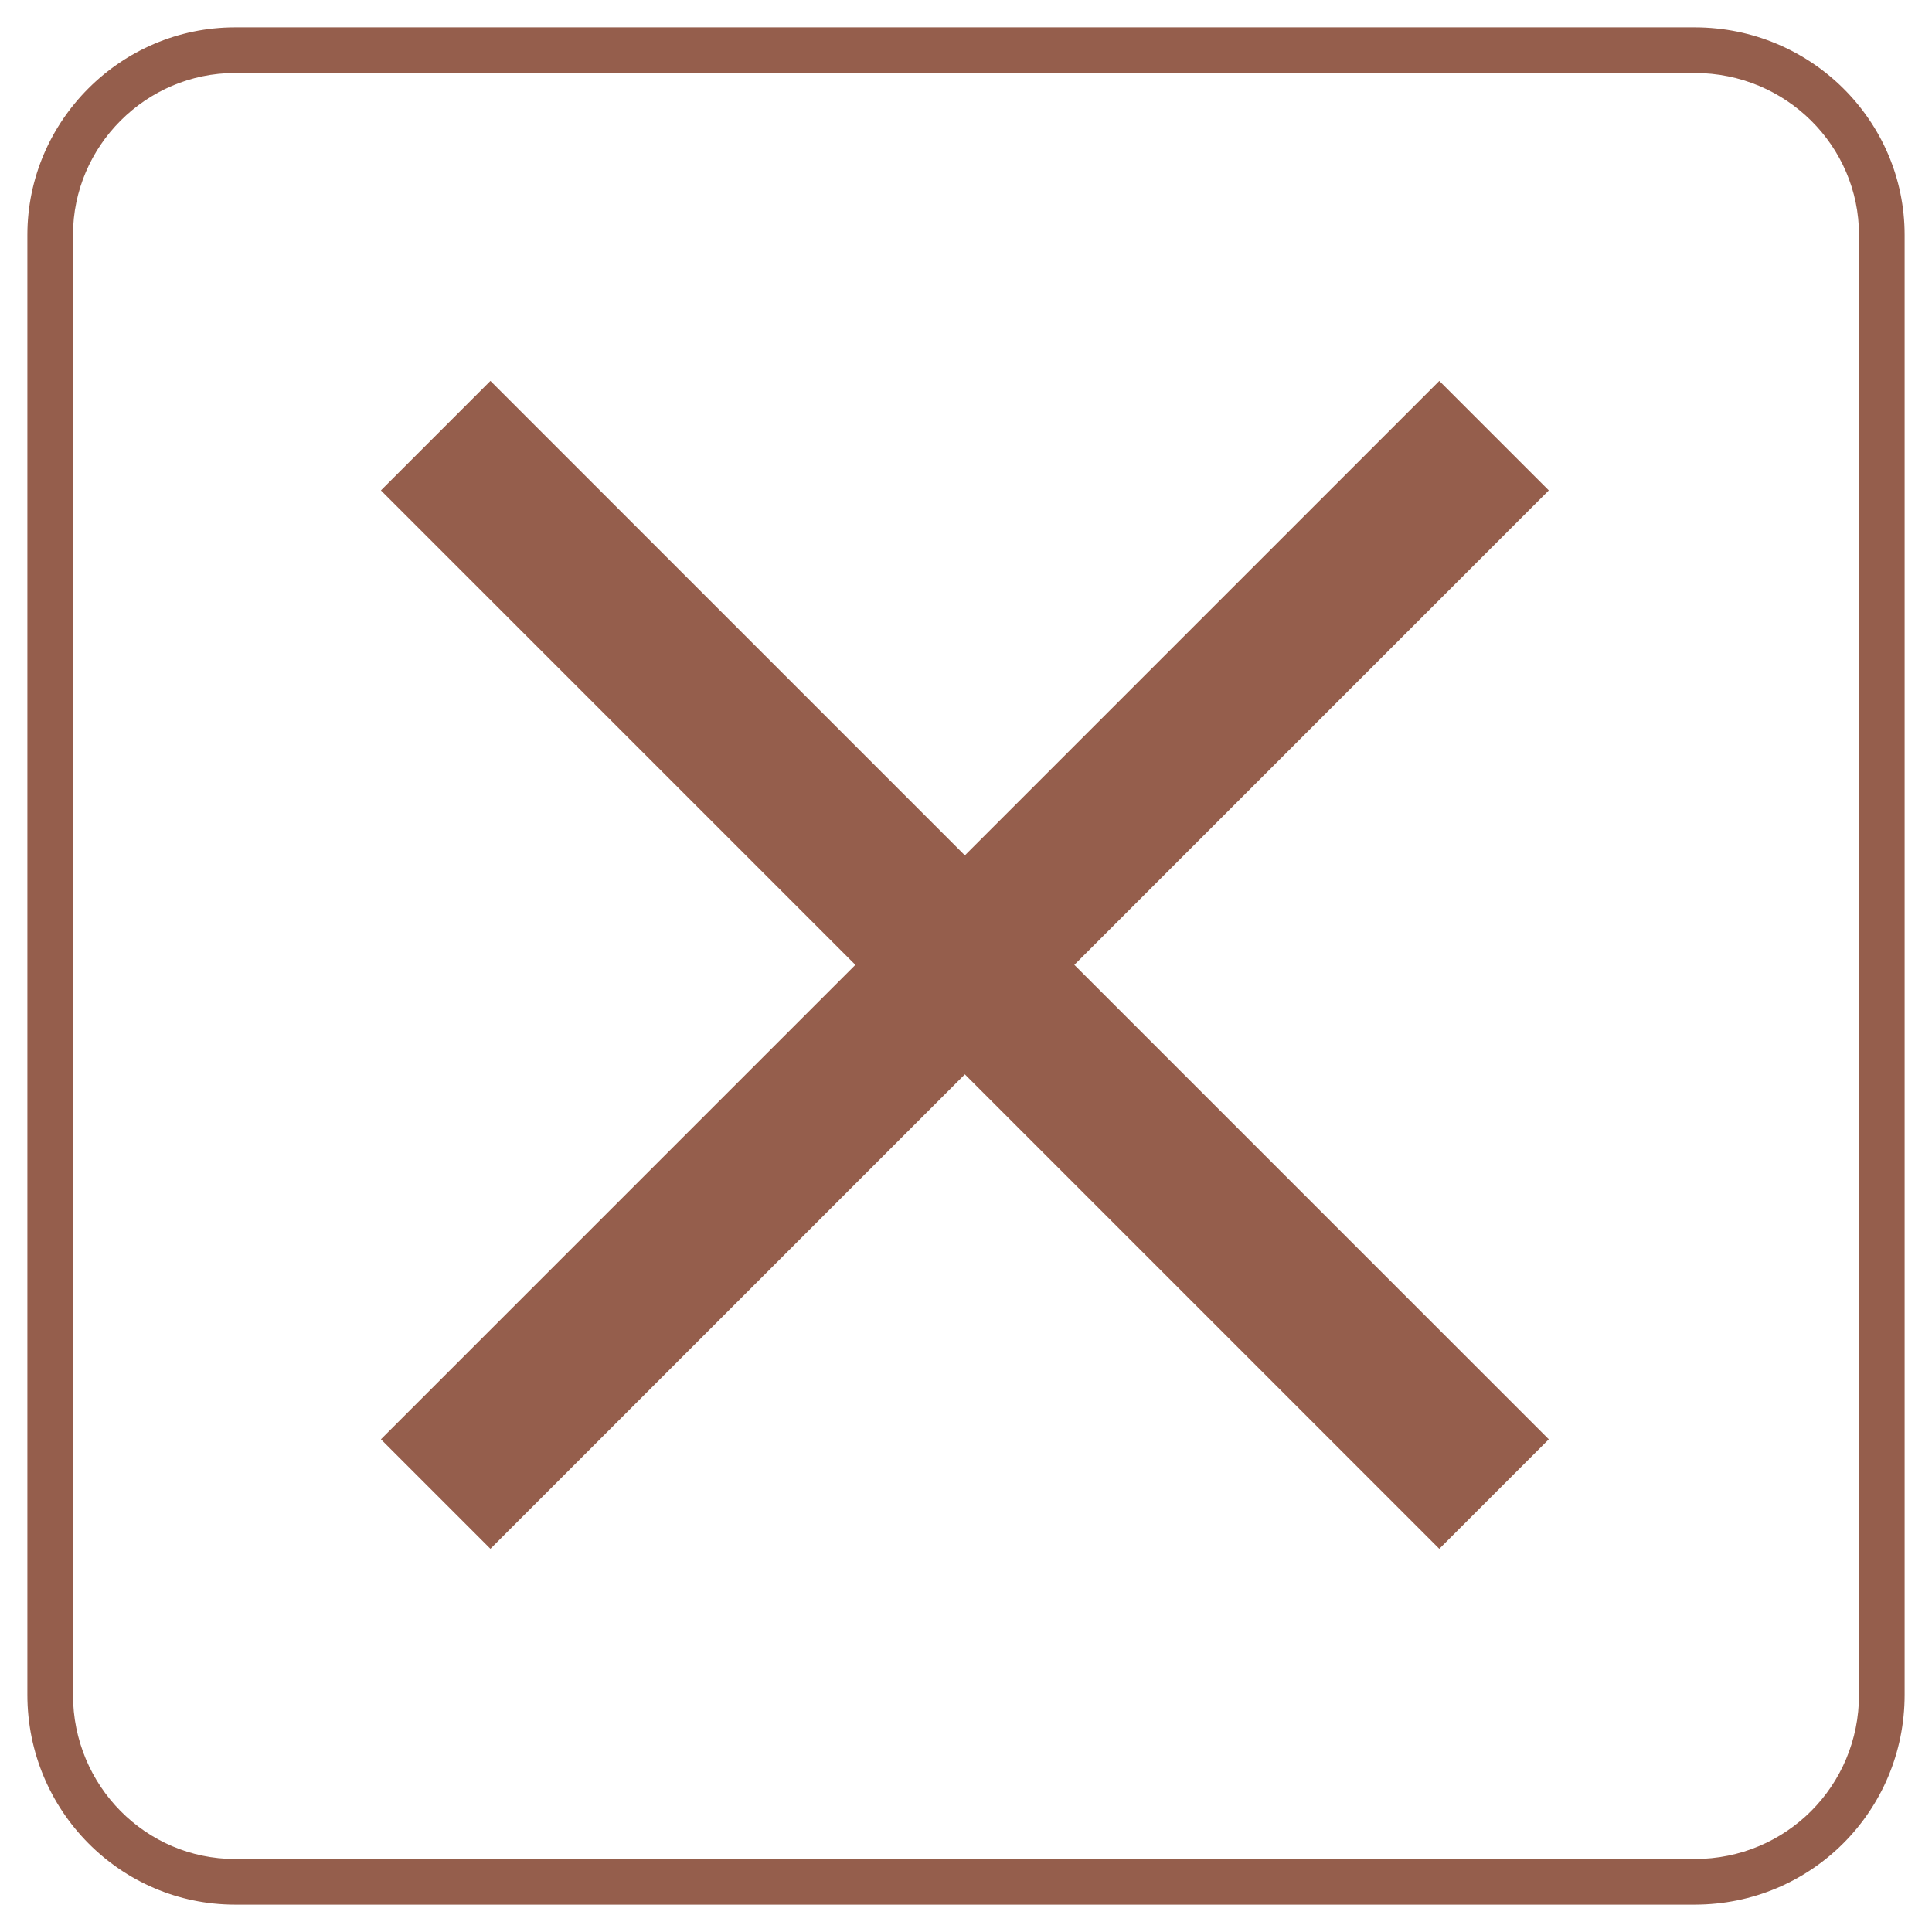 <svg height='25px' width='25px'  fill="#955E4C" xmlns="http://www.w3.org/2000/svg" xmlns:xlink="http://www.w3.org/1999/xlink" xml:space="preserve" version="1.1" style="shape-rendering:geometricPrecision;text-rendering:geometricPrecision;image-rendering:optimizeQuality;" viewBox="0 0 847 847" x="0px" y="0px" fill-rule="evenodd" clip-rule="evenodd"><defs><style type="text/css">
   
    .fil0 {fill:#955E4C;fill-rule:nonzero}
   
  </style></defs><g><path class="fil0" d="M103 12l640 0c51,0 92,41 92,91l0 640c0,51 -41,92 -92,92l-640 0c-50,0 -91,-41 -91,-92l0 -640c0,-50 41,-91 91,-91zm64 203l48 -48 208 208 208 -208 48 48 -208 208 208 208 -48 48 -208 -208 -208 208 -48 -48 208 -208 -208 -208zm576 -183l-640 0c-39,0 -71,32 -71,71l0 640c0,40 32,72 71,72l640 0c40,0 72,-32 72,-72l0 -640c0,-39 -32,-71 -72,-71z"></path></g></svg>